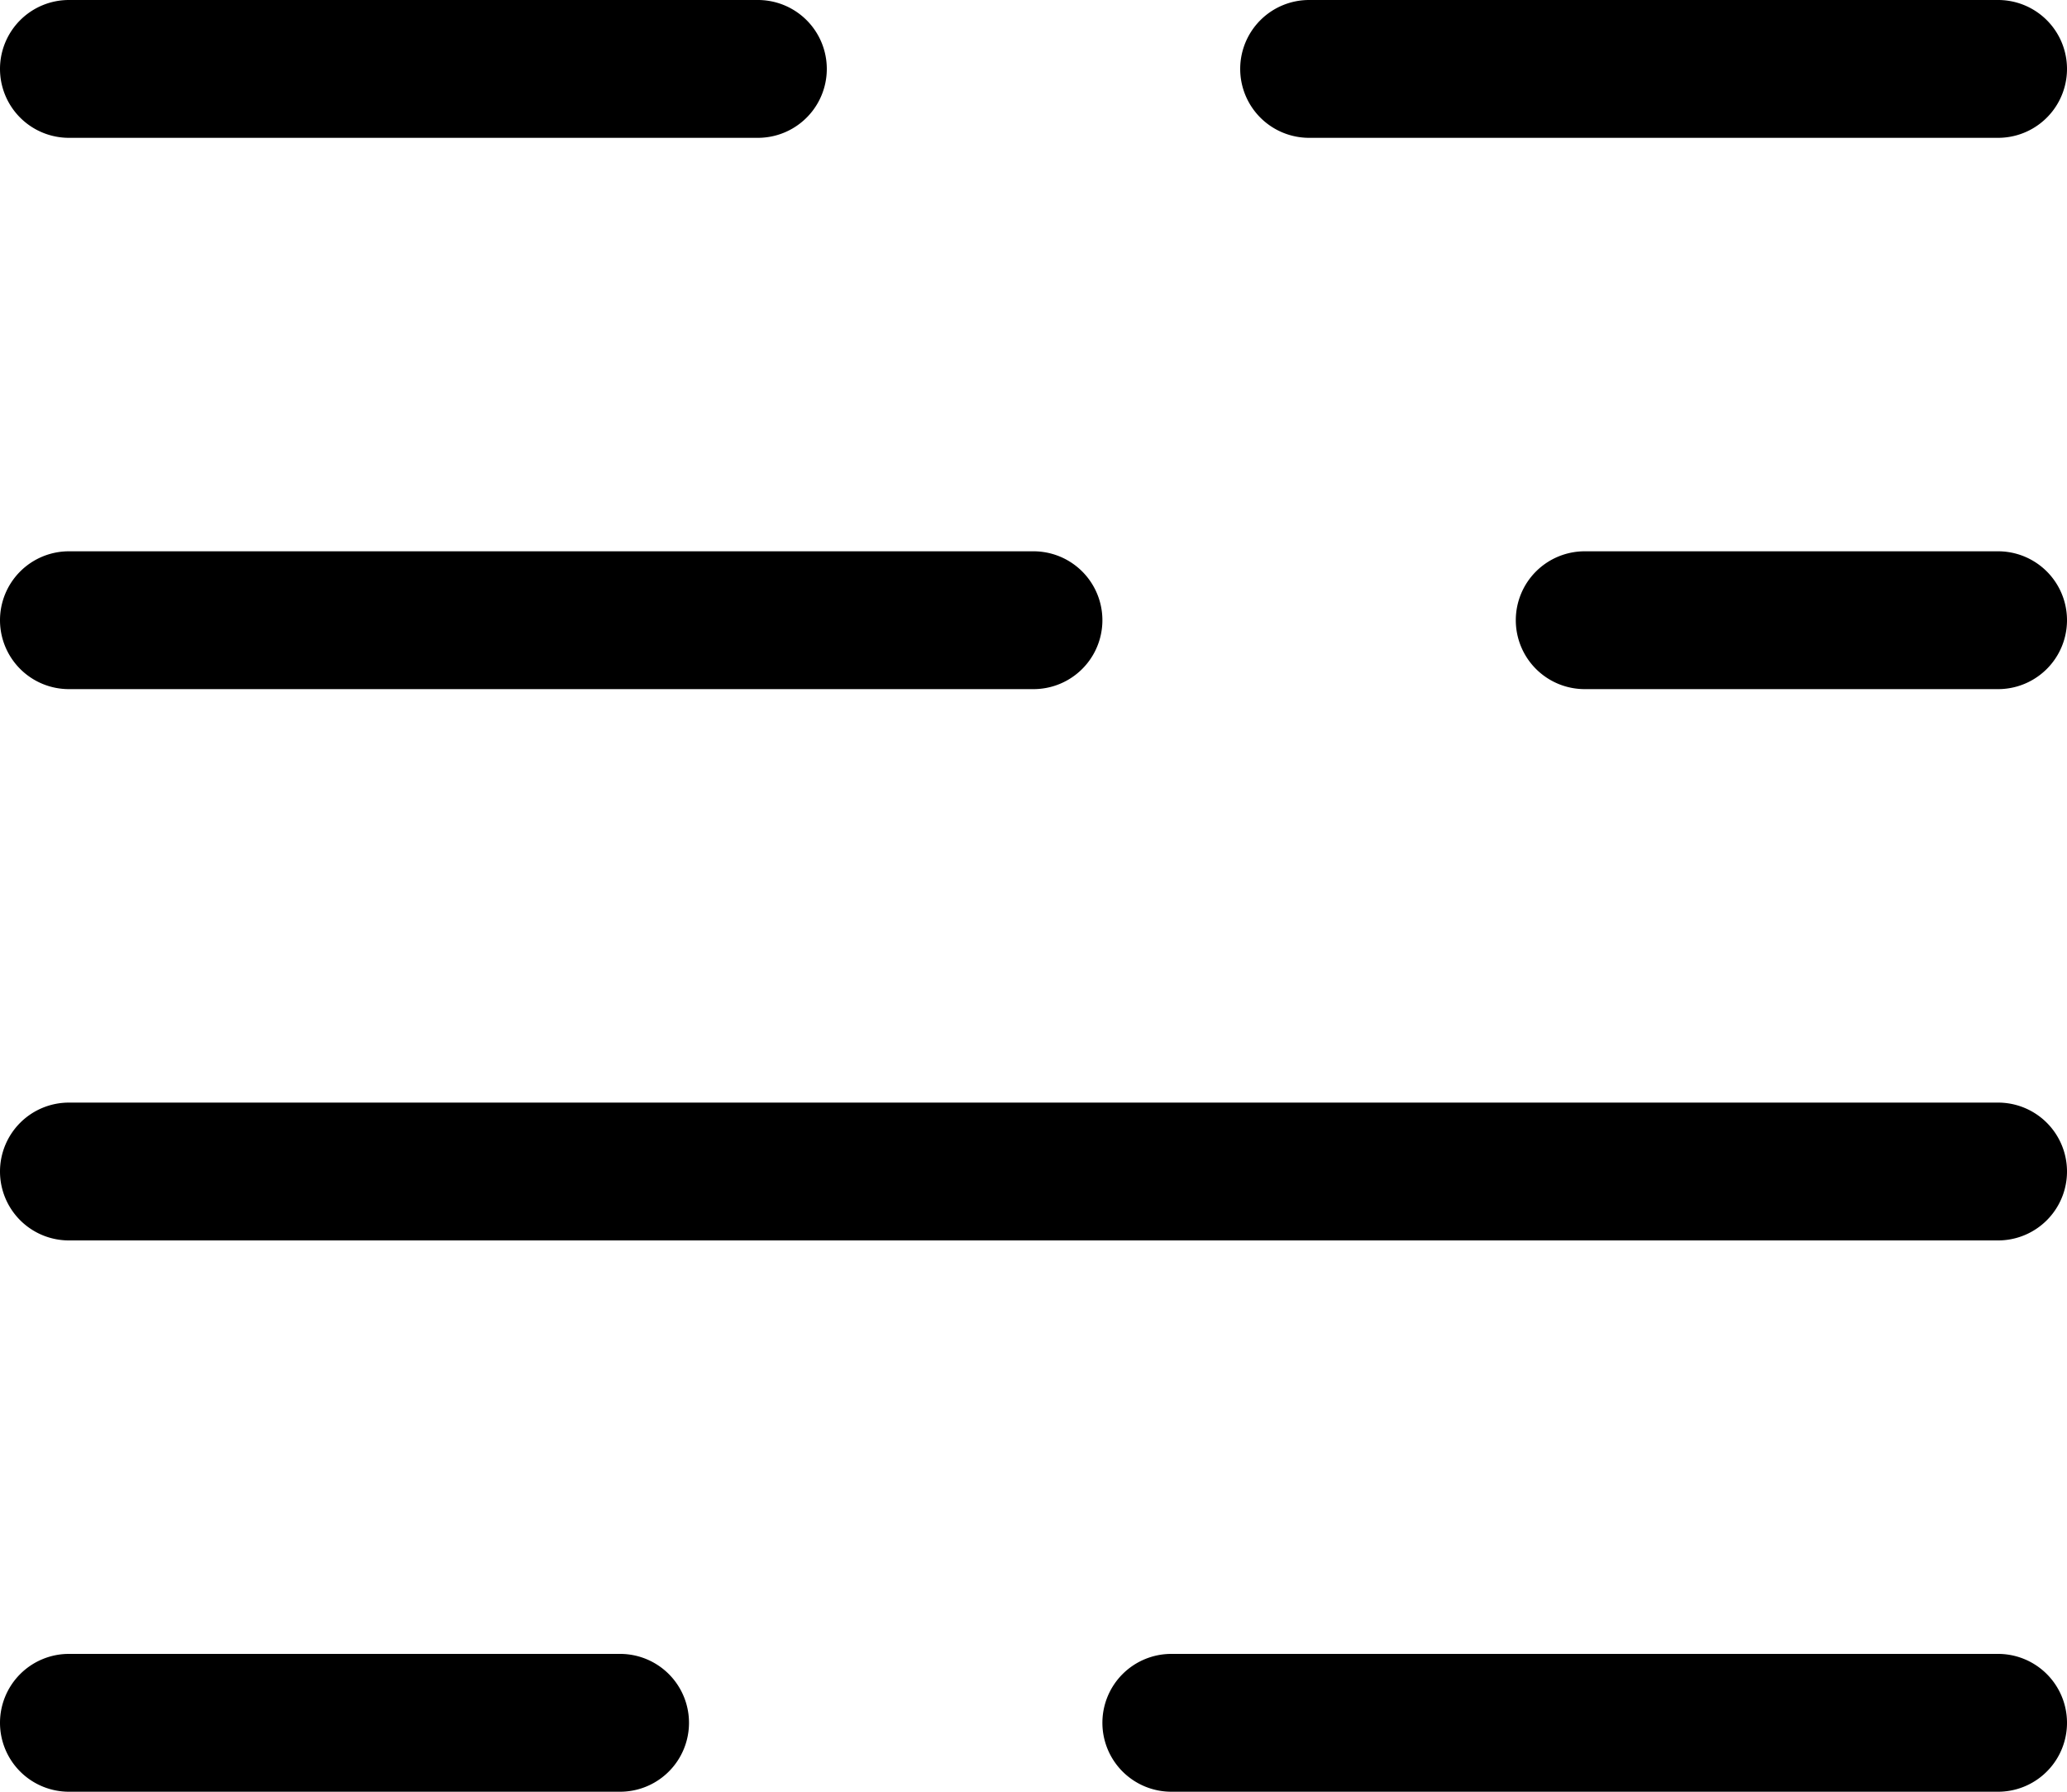 <svg xmlns="http://www.w3.org/2000/svg" viewBox="0 0 15 13" preserveAspectRatio="xMidYMin meet"><path fill-rule="evenodd" d="M0 .5A.5.5 0 0 1 .5 0h5a.5.5 0 0 1 0 1h-5A.5.5 0 0 1 0 .5ZM0 12.5a.5.5 0 0 1 .5-.5h4a.5.5 0 0 1 0 1h-4a.5.5 0 0 1-.5-.5ZM0 4.5A.5.5 0 0 1 .5 4h7a.5.5 0 0 1 0 1h-7a.5.5 0 0 1-.5-.5ZM9 .5a.5.5 0 0 1 .5-.5h5a.5.5 0 0 1 0 1h-5A.5.5 0 0 1 9 .5ZM11 4.5a.5.5 0 0 1 .5-.5h3a.5.5 0 0 1 0 1h-3a.5.5 0 0 1-.5-.5ZM8 12.5a.5.5 0 0 1 .5-.5h6a.5.5 0 0 1 0 1h-6a.5.5 0 0 1-.5-.5ZM0 8.5A.5.5 0 0 1 .5 8h14a.5.5 0 0 1 0 1H.5a.5.5 0 0 1-.5-.5Z" clip-rule="evenodd"/></svg>